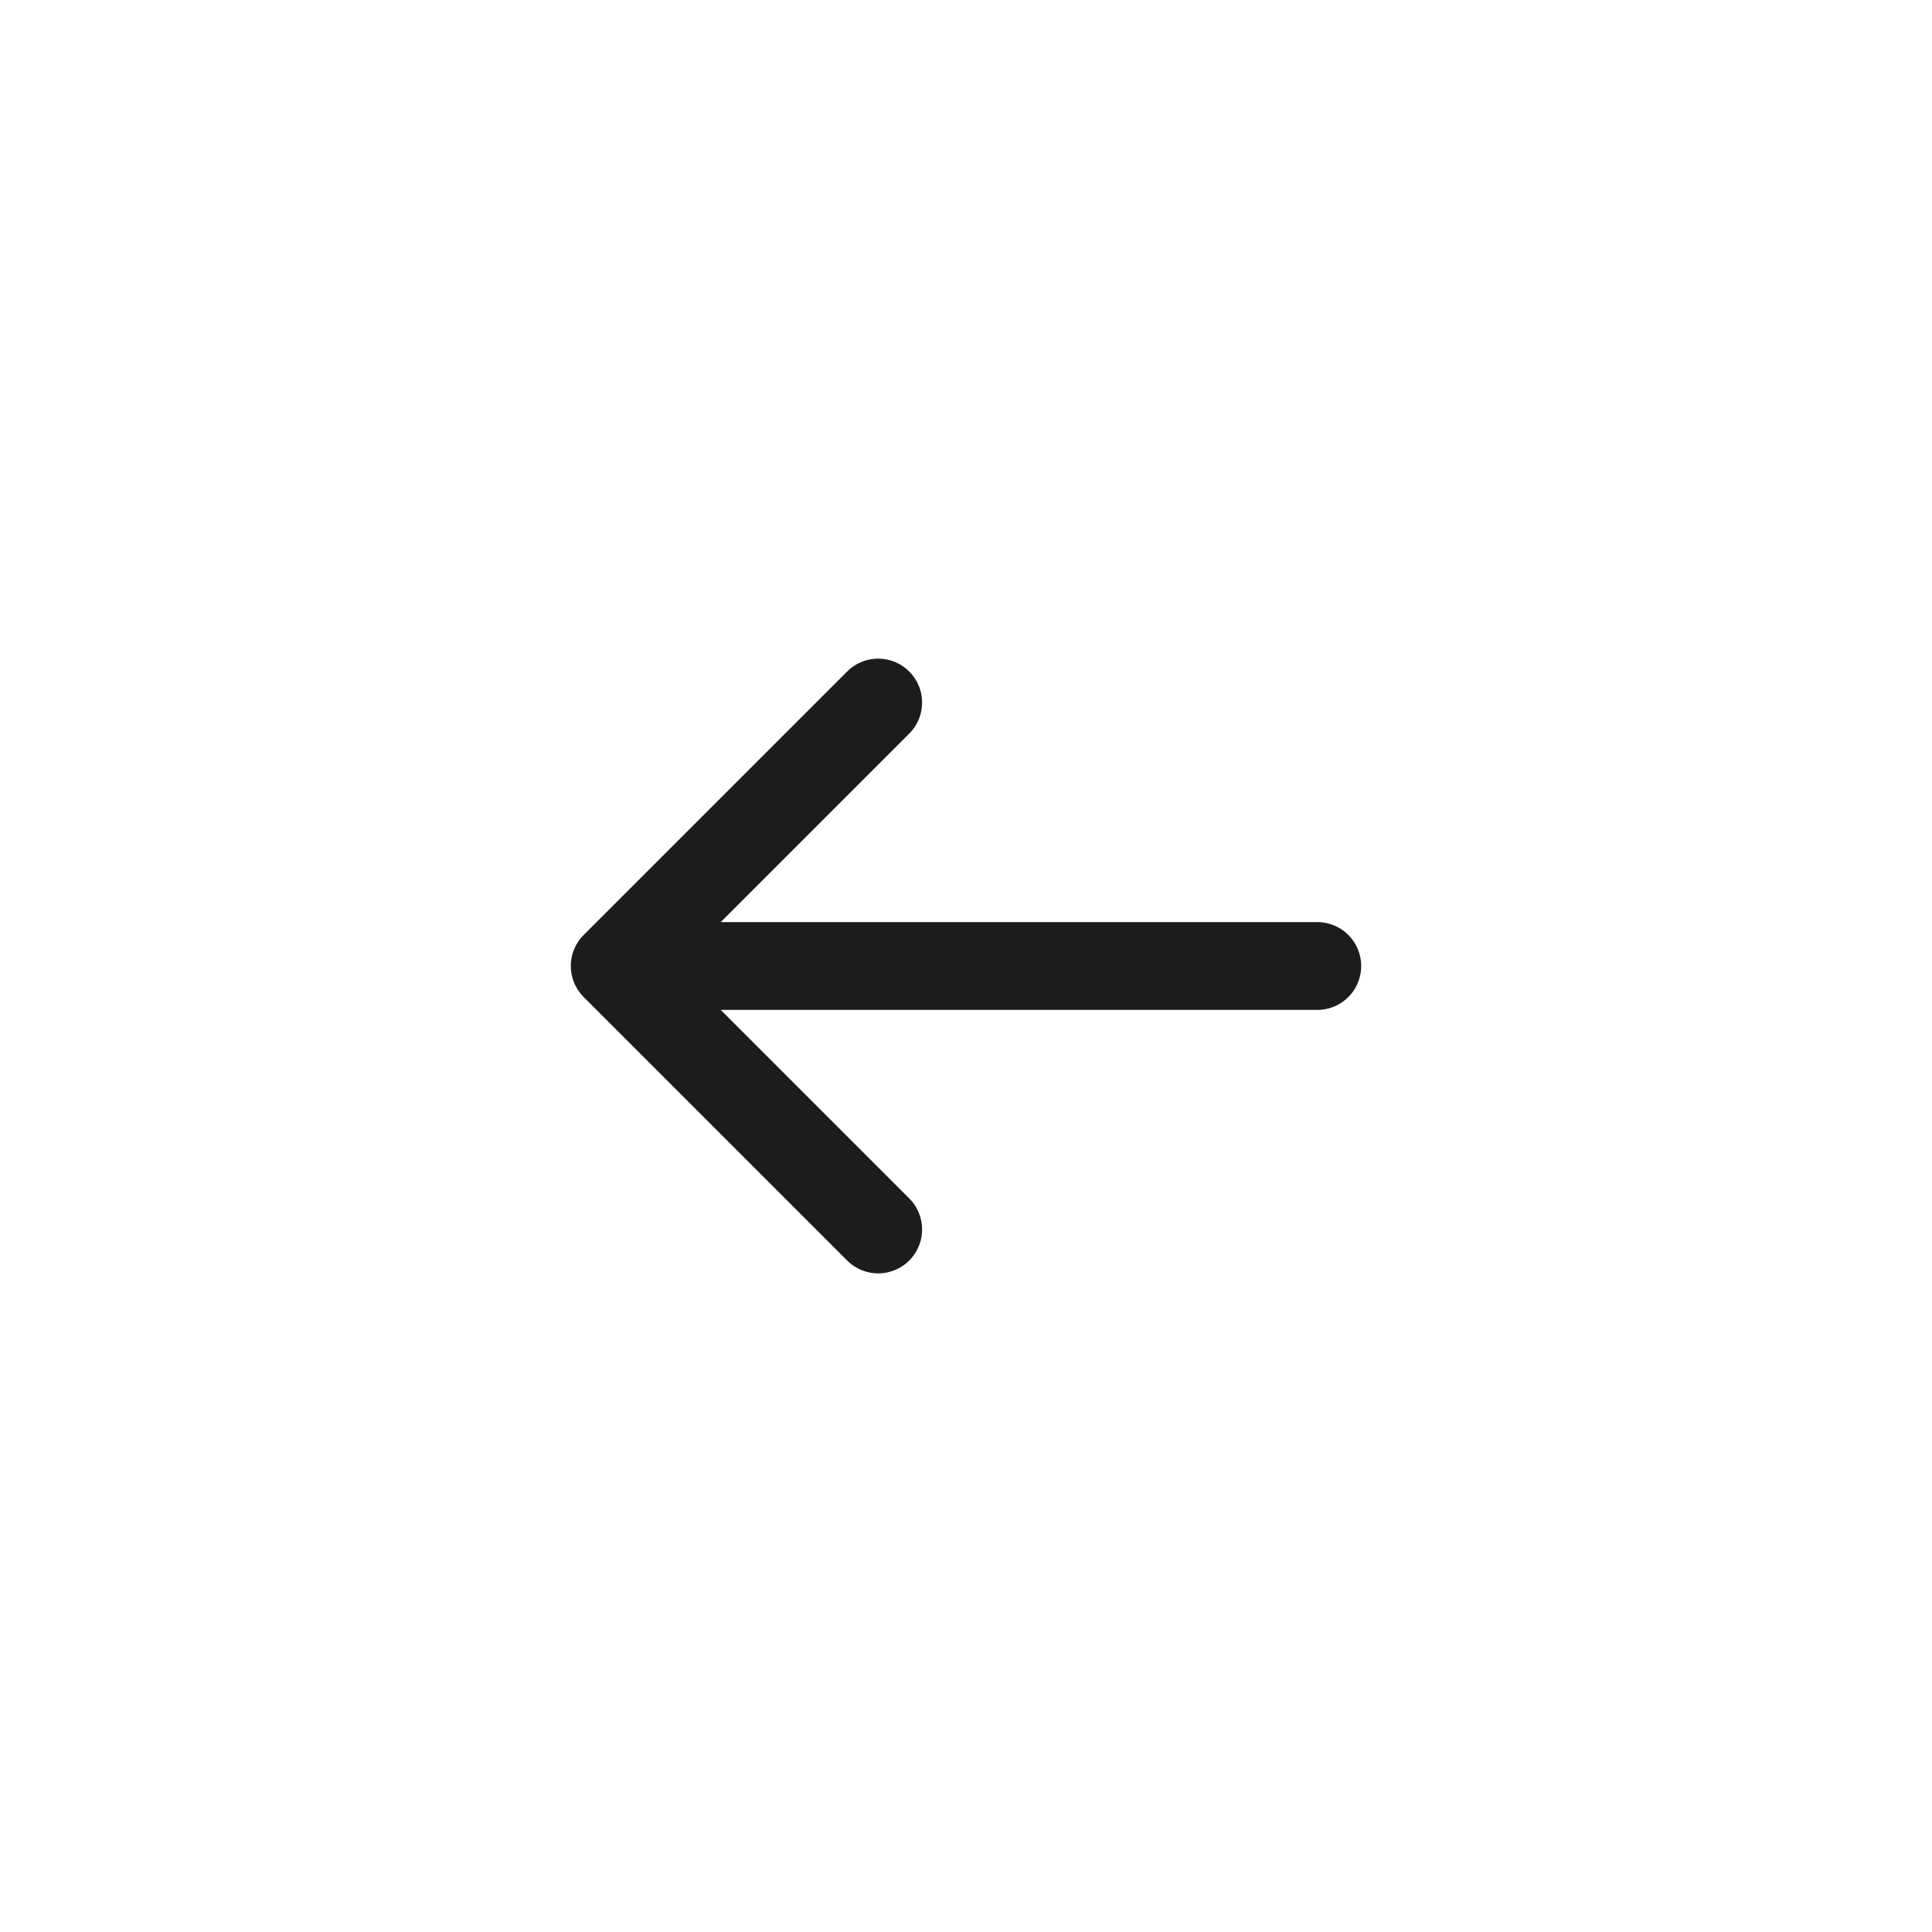 <svg width="44" height="44" viewBox="0 0 44 44" fill="none" xmlns="http://www.w3.org/2000/svg">
<path d="M14 22L30 22M14 22L20 16M14 22L20 28" stroke="#1C1C1C" stroke-width="2" stroke-linecap="round" stroke-linejoin="round"/>
</svg>

